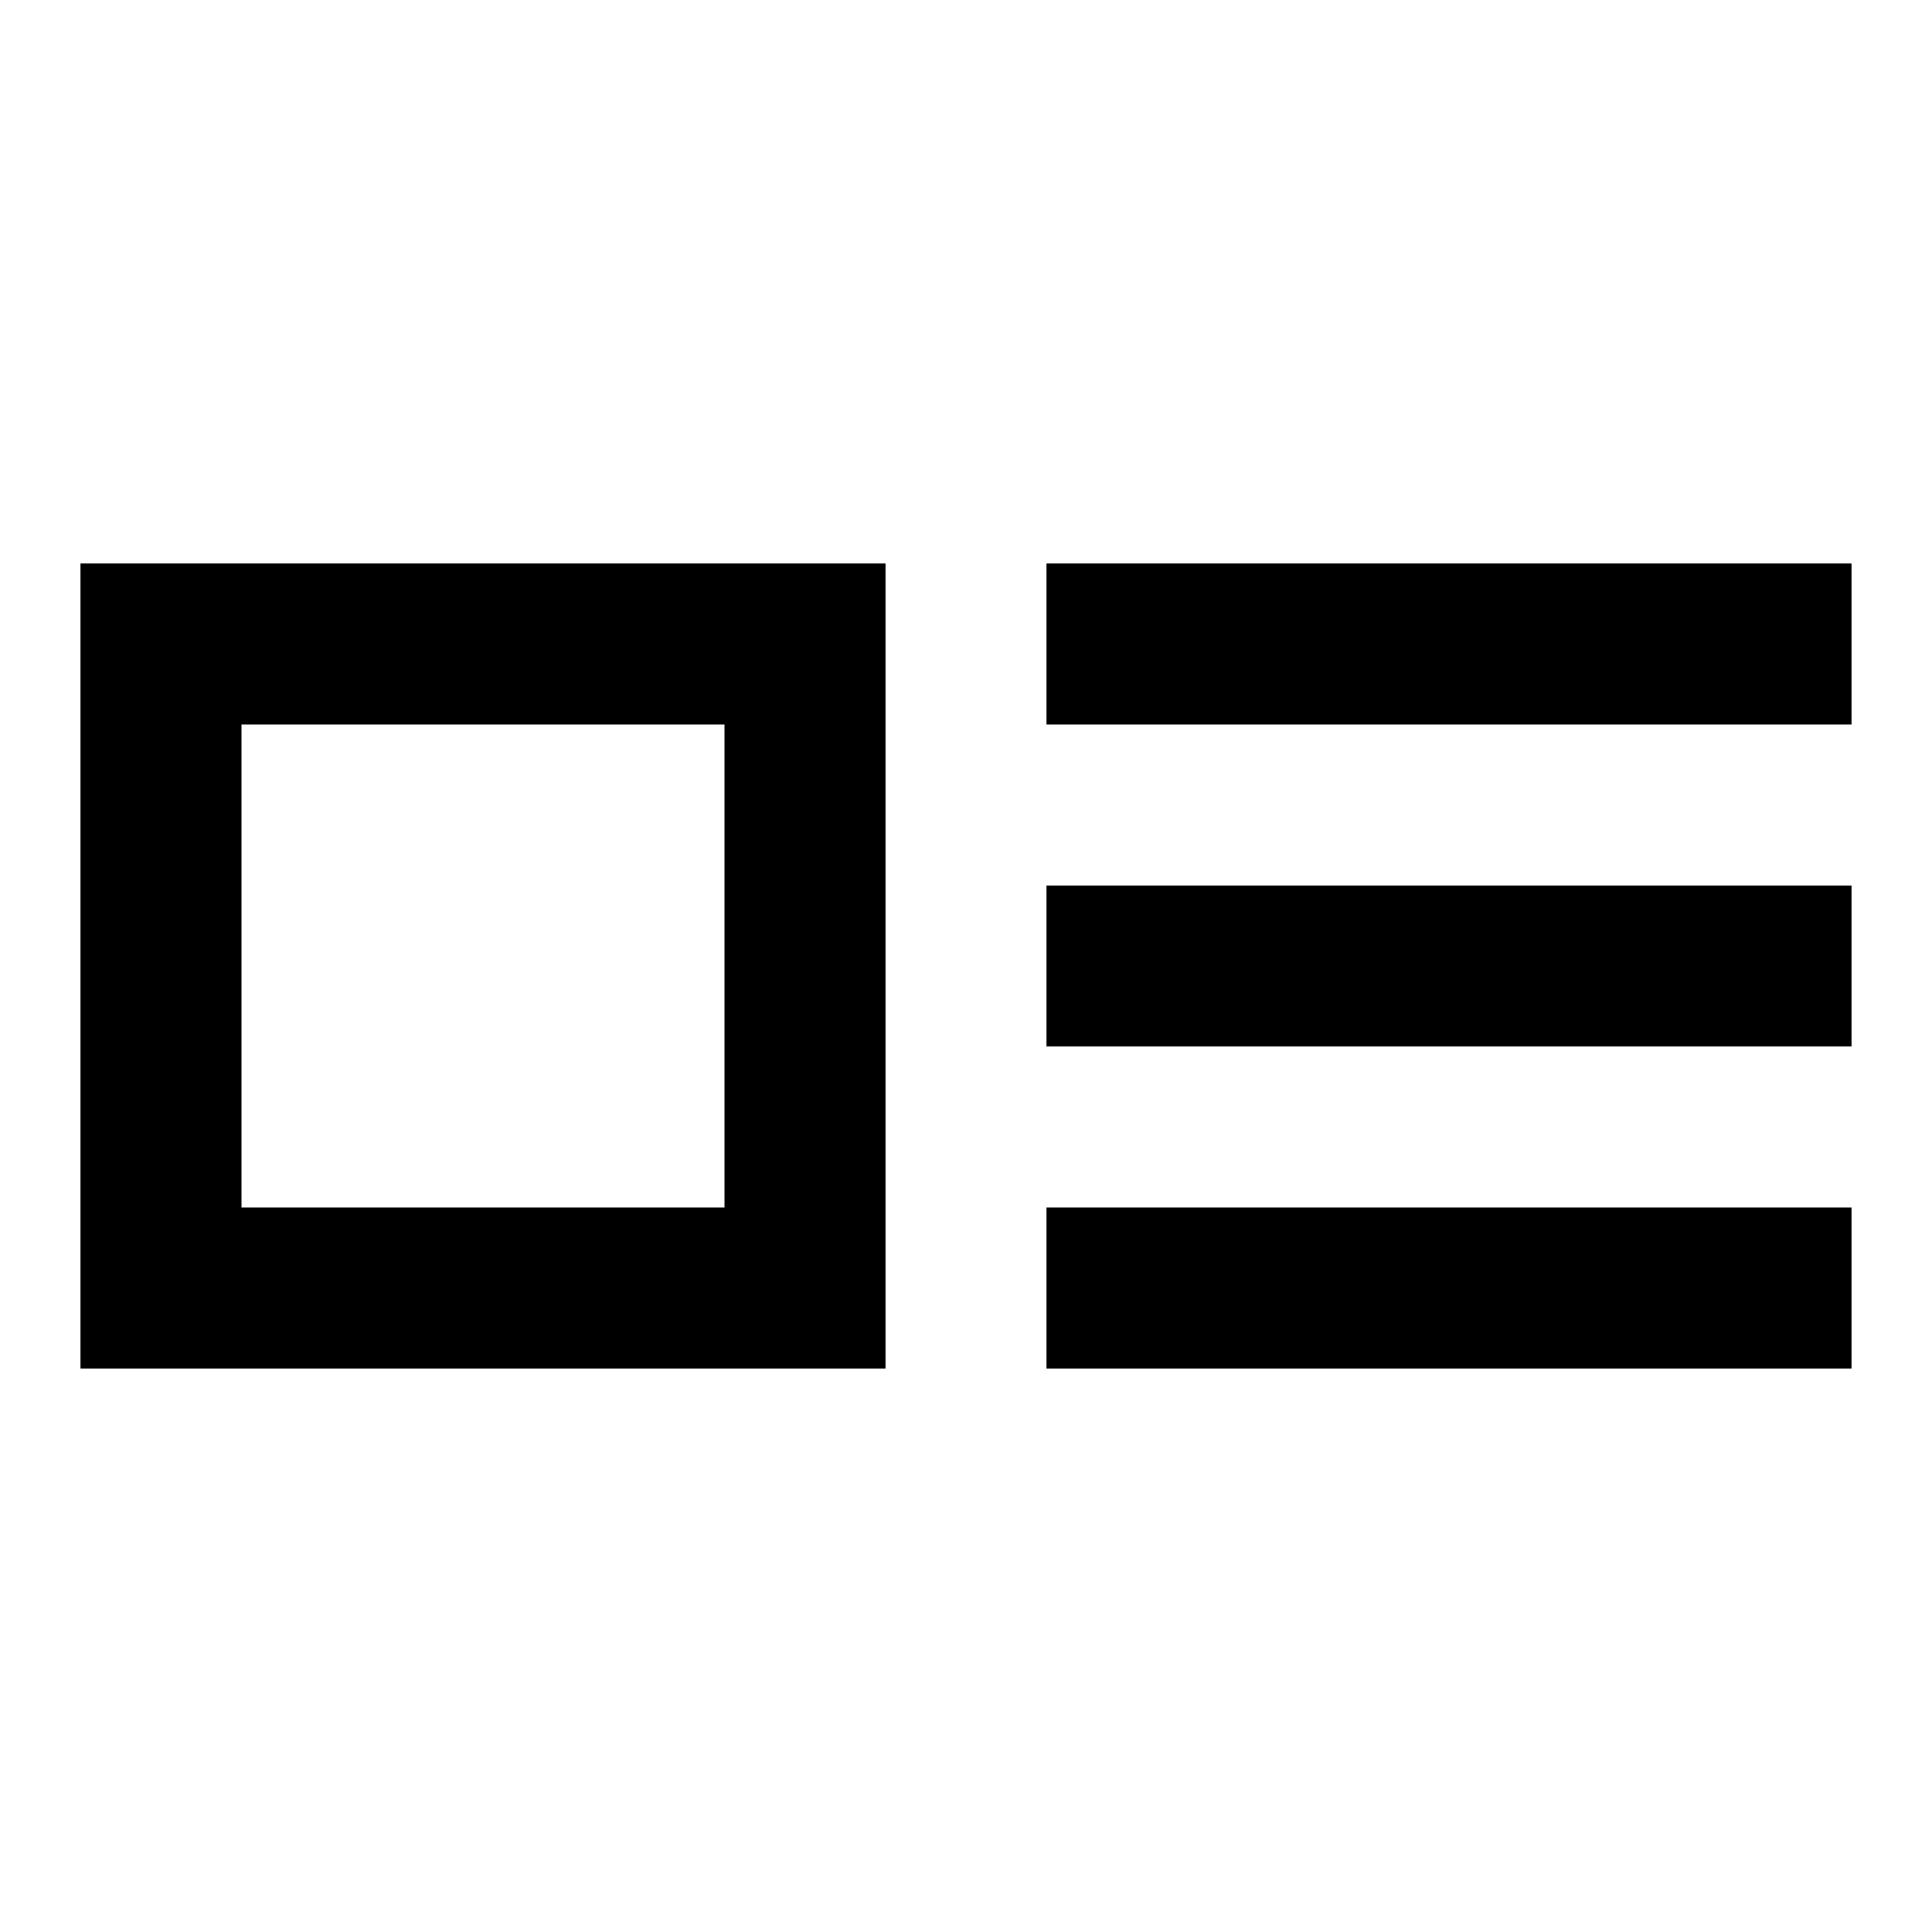 <svg id="Layer_1" data-name="Layer 1" xmlns="http://www.w3.org/2000/svg" viewBox="0 0 24 24"><defs><style>.cls-1{fill:none;}</style></defs><title>iconoteka_art_track_b_s</title><rect class="cls-1" width="24" height="24"/><path d="M1,17H11V7H1ZM3,9H9v6H3Z"/><rect x="13" y="7" width="10" height="2"/><rect x="13" y="11" width="10" height="2"/><rect x="13" y="15" width="10" height="2"/></svg>